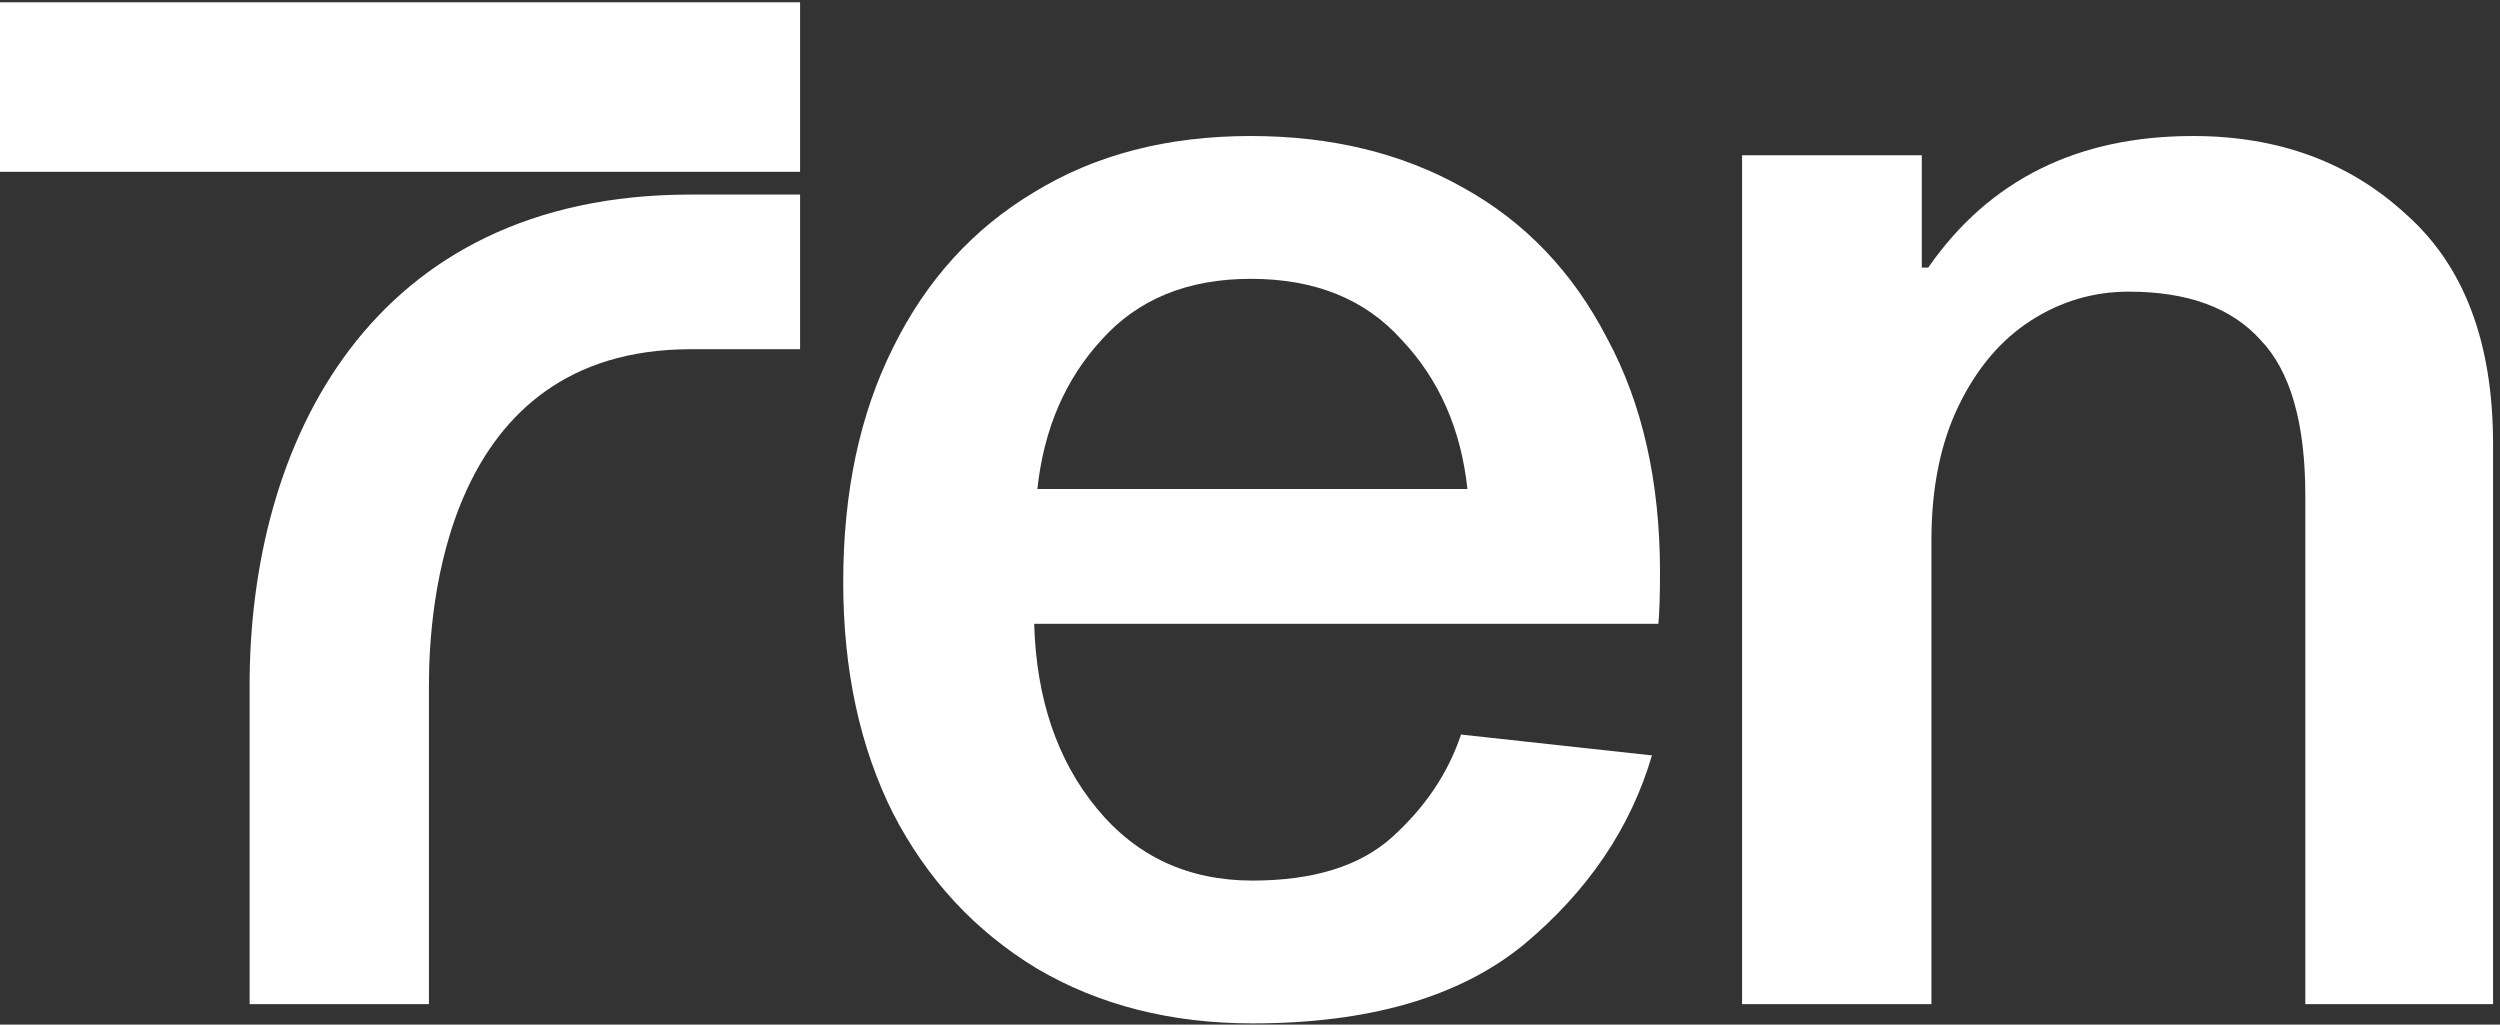 <svg width="183" height="75" viewBox="0 0 183 75" fill="none" xmlns="http://www.w3.org/2000/svg">
<rect x="0" y="0" width="183" height="75" fill="#333333" stroke="none"/>
<path d="M50.552 25.563C32.469 25.563 31.398 44.659 31.398 50.139L31.398 73.502L18.272 73.502L18.271 50.139C18.271 32.476 27.072 14.242 50.552 14.242H58.566V25.563H50.552Z" fill="white"/>
<path d="M58.566 0.167V12.576H0V0.167H58.566Z" fill="white"/>
<path d="M141.145 19.587C145.609 13.166 152.069 9.956 160.526 9.956C166.791 9.956 171.998 11.874 176.149 15.711C180.377 19.47 182.492 25.069 182.492 32.508V73.503H168.749V36.267C168.749 30.942 167.652 27.144 165.46 24.873C163.345 22.524 160.135 21.349 155.828 21.349C153.244 21.349 150.855 22.054 148.663 23.464C146.47 24.873 144.708 26.948 143.377 29.689C142.046 32.43 141.38 35.719 141.38 39.556V73.503H127.52V11.365H140.675V19.587H141.145Z" fill="white"/>
<path d="M120.924 55.296C119.358 60.621 116.226 65.241 111.528 69.156C106.829 72.994 100.212 74.912 91.676 74.912C85.725 74.912 80.478 73.581 75.936 70.918C71.395 68.178 67.871 64.38 65.365 59.525C62.937 54.67 61.724 49.031 61.724 42.61C61.724 36.032 62.937 30.316 65.365 25.461C67.793 20.527 71.238 16.729 75.702 14.067C80.165 11.326 85.451 9.956 91.559 9.956C97.432 9.956 102.6 11.209 107.064 13.714C111.606 16.22 115.13 19.901 117.636 24.756C120.22 29.533 121.512 35.249 121.512 41.905C121.512 43.55 121.473 44.803 121.394 45.664H75.702C75.858 51.146 77.385 55.648 80.283 59.172C83.18 62.696 86.978 64.458 91.676 64.458C96.14 64.458 99.546 63.401 101.896 61.287C104.323 59.094 106.007 56.588 106.947 53.769L120.924 55.296ZM91.559 20.41C86.939 20.41 83.297 21.898 80.635 24.873C77.972 27.771 76.406 31.412 75.936 35.797H107.416C106.947 31.412 105.341 27.771 102.6 24.873C99.938 21.898 96.257 20.41 91.559 20.41Z" fill="white"/>
</svg>
